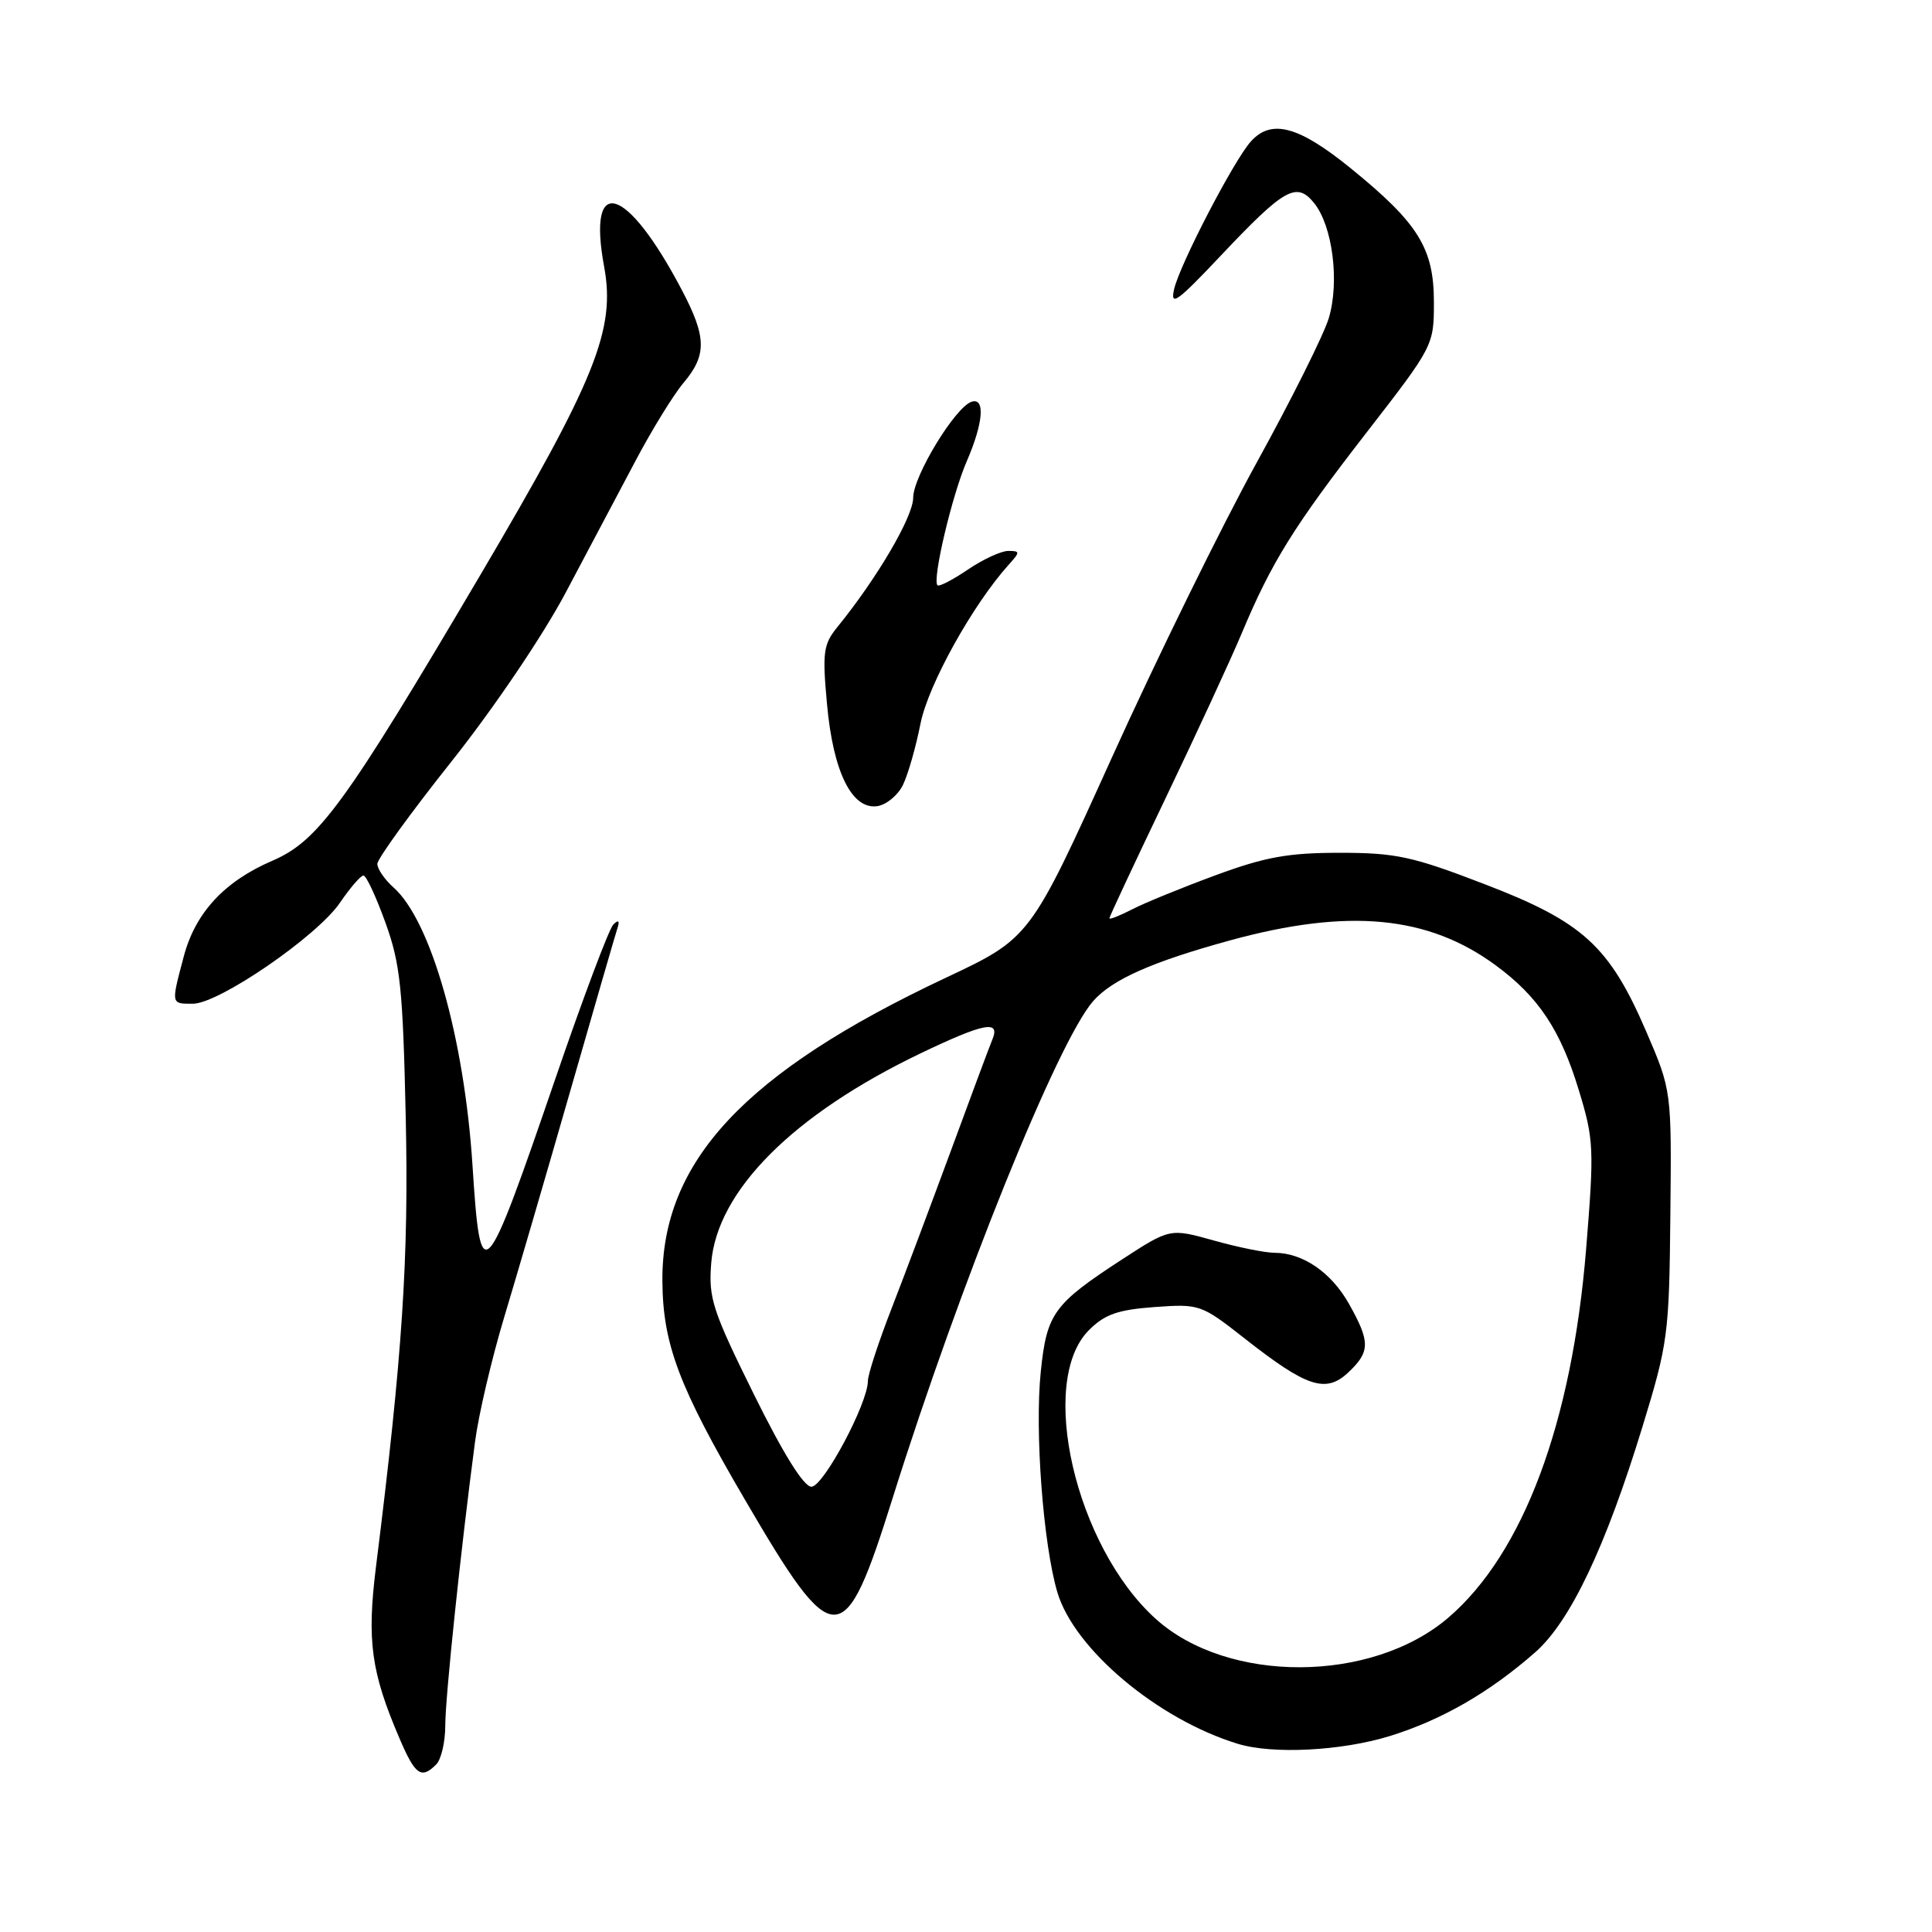 <?xml version="1.0" encoding="UTF-8" standalone="no"?>
<!DOCTYPE svg PUBLIC "-//W3C//DTD SVG 1.1//EN" "http://www.w3.org/Graphics/SVG/1.1/DTD/svg11.dtd" >
<svg xmlns="http://www.w3.org/2000/svg" xmlns:xlink="http://www.w3.org/1999/xlink" version="1.1" viewBox="0 0 256 256">
 <g >
 <path fill="currentColor"
d=" M 57.80 233.80 C 58.46 233.14 59.00 230.82 59.00 228.65 C 59.00 224.91 61.07 205.19 62.95 191.00 C 63.42 187.43 65.16 180.00 66.82 174.50 C 68.48 169.00 72.42 155.50 75.58 144.50 C 78.74 133.50 81.54 123.83 81.81 123.00 C 82.14 121.99 81.96 121.83 81.27 122.50 C 80.71 123.05 77.27 132.19 73.63 142.81 C 64.10 170.59 63.68 171.03 62.61 154.44 C 61.52 137.54 57.10 122.00 52.15 117.60 C 50.97 116.55 50.00 115.14 50.00 114.47 C 50.00 113.80 54.43 107.69 59.84 100.88 C 65.44 93.83 71.96 84.19 74.97 78.50 C 77.89 73.00 82.05 65.15 84.21 61.06 C 86.37 56.97 89.23 52.32 90.57 50.73 C 93.67 47.06 93.63 44.68 90.38 38.49 C 83.06 24.54 77.76 22.92 80.05 35.33 C 81.59 43.65 78.95 50.23 63.64 76.20 C 45.70 106.62 42.19 111.43 36.07 114.06 C 29.71 116.80 25.87 120.96 24.34 126.77 C 22.66 133.11 22.64 133.00 25.55 133.00 C 29.00 133.00 42.02 124.06 45.05 119.61 C 46.40 117.63 47.80 116.01 48.16 116.01 C 48.52 116.00 49.83 118.81 51.07 122.25 C 53.05 127.71 53.38 130.95 53.76 147.95 C 54.18 166.74 53.33 179.58 49.82 207.60 C 48.60 217.41 49.16 221.55 52.95 230.38 C 55.02 235.22 55.82 235.78 57.80 233.80 Z  M 184.14 230.04 C 191.02 227.91 197.35 224.27 203.41 218.95 C 208.07 214.86 212.75 205.01 217.65 189.00 C 221.02 177.99 221.18 176.79 221.33 161.00 C 221.50 144.50 221.50 144.50 218.12 136.65 C 213.24 125.34 209.74 122.15 196.70 117.15 C 187.14 113.47 184.95 113.00 177.52 113.00 C 170.69 113.00 167.64 113.55 161.06 115.98 C 156.63 117.61 151.64 119.65 150.00 120.50 C 148.35 121.35 147.00 121.88 147.00 121.68 C 147.00 121.47 150.32 114.38 154.38 105.90 C 158.44 97.43 162.99 87.58 164.50 84.00 C 168.50 74.45 171.42 69.76 181.20 57.15 C 189.93 45.89 190.00 45.75 190.00 40.05 C 190.00 32.89 187.94 29.58 178.98 22.30 C 172.07 16.69 168.46 15.72 165.74 18.75 C 163.48 21.27 156.35 35.00 155.58 38.30 C 155.03 40.68 155.97 40.01 161.65 33.99 C 170.20 24.93 171.79 24.02 174.13 26.91 C 176.57 29.93 177.52 37.33 176.07 42.16 C 175.42 44.33 171.12 52.95 166.51 61.31 C 161.91 69.66 153.27 87.25 147.32 100.40 C 136.50 124.30 136.50 124.30 125.30 129.57 C 98.69 142.09 87.66 153.90 87.77 169.75 C 87.83 178.11 89.95 183.74 98.68 198.67 C 110.61 219.09 111.82 219.07 118.29 198.47 C 127.21 170.07 140.18 137.94 144.86 132.64 C 147.40 129.77 152.66 127.44 163.01 124.60 C 178.64 120.32 189.22 121.31 198.19 127.91 C 203.84 132.06 206.78 136.48 209.20 144.45 C 211.20 151.01 211.25 152.18 210.17 165.50 C 208.29 188.58 201.83 205.85 191.90 214.36 C 181.74 223.05 162.67 223.12 153.13 214.50 C 142.50 204.90 137.46 183.08 144.29 176.25 C 146.39 174.15 148.11 173.55 152.99 173.19 C 158.95 172.76 159.17 172.84 164.93 177.36 C 173.16 183.83 175.68 184.65 178.65 181.86 C 181.57 179.12 181.58 177.81 178.76 172.79 C 176.41 168.60 172.62 166.00 168.87 166.00 C 167.64 166.00 164.02 165.27 160.83 164.37 C 155.03 162.75 155.03 162.75 148.63 166.91 C 139.61 172.79 138.70 174.04 137.91 181.74 C 137.09 189.60 138.23 204.67 140.11 211.00 C 142.35 218.53 153.41 227.82 164.00 231.06 C 168.63 232.48 177.74 232.01 184.14 230.04 Z  M 119.65 104.00 C 120.32 102.62 121.36 98.98 121.97 95.89 C 122.99 90.73 128.93 80.05 133.71 74.77 C 135.18 73.14 135.17 73.00 133.60 73.00 C 132.66 73.00 130.26 74.11 128.25 75.47 C 126.25 76.83 124.44 77.77 124.22 77.55 C 123.50 76.84 126.16 65.58 128.10 61.12 C 130.29 56.08 130.57 52.65 128.75 53.23 C 126.59 53.91 121.00 63.10 121.00 65.96 C 121.00 68.46 116.23 76.60 110.97 83.07 C 109.10 85.37 108.95 86.42 109.58 93.27 C 110.39 102.27 112.87 107.30 116.24 106.82 C 117.45 106.64 118.98 105.38 119.65 104.00 Z  M 99.89 184.75 C 94.40 173.64 93.87 172.02 94.24 167.38 C 94.99 157.79 105.11 147.66 122.01 139.56 C 130.41 135.54 132.58 135.12 131.49 137.75 C 131.09 138.71 128.62 145.35 125.99 152.50 C 123.35 159.65 119.81 169.09 118.10 173.48 C 116.40 177.86 115.00 182.14 115.00 182.98 C 115.00 185.95 109.10 197.00 107.52 197.00 C 106.50 197.00 103.79 192.64 99.89 184.75 Z "/>
</g>
</svg>